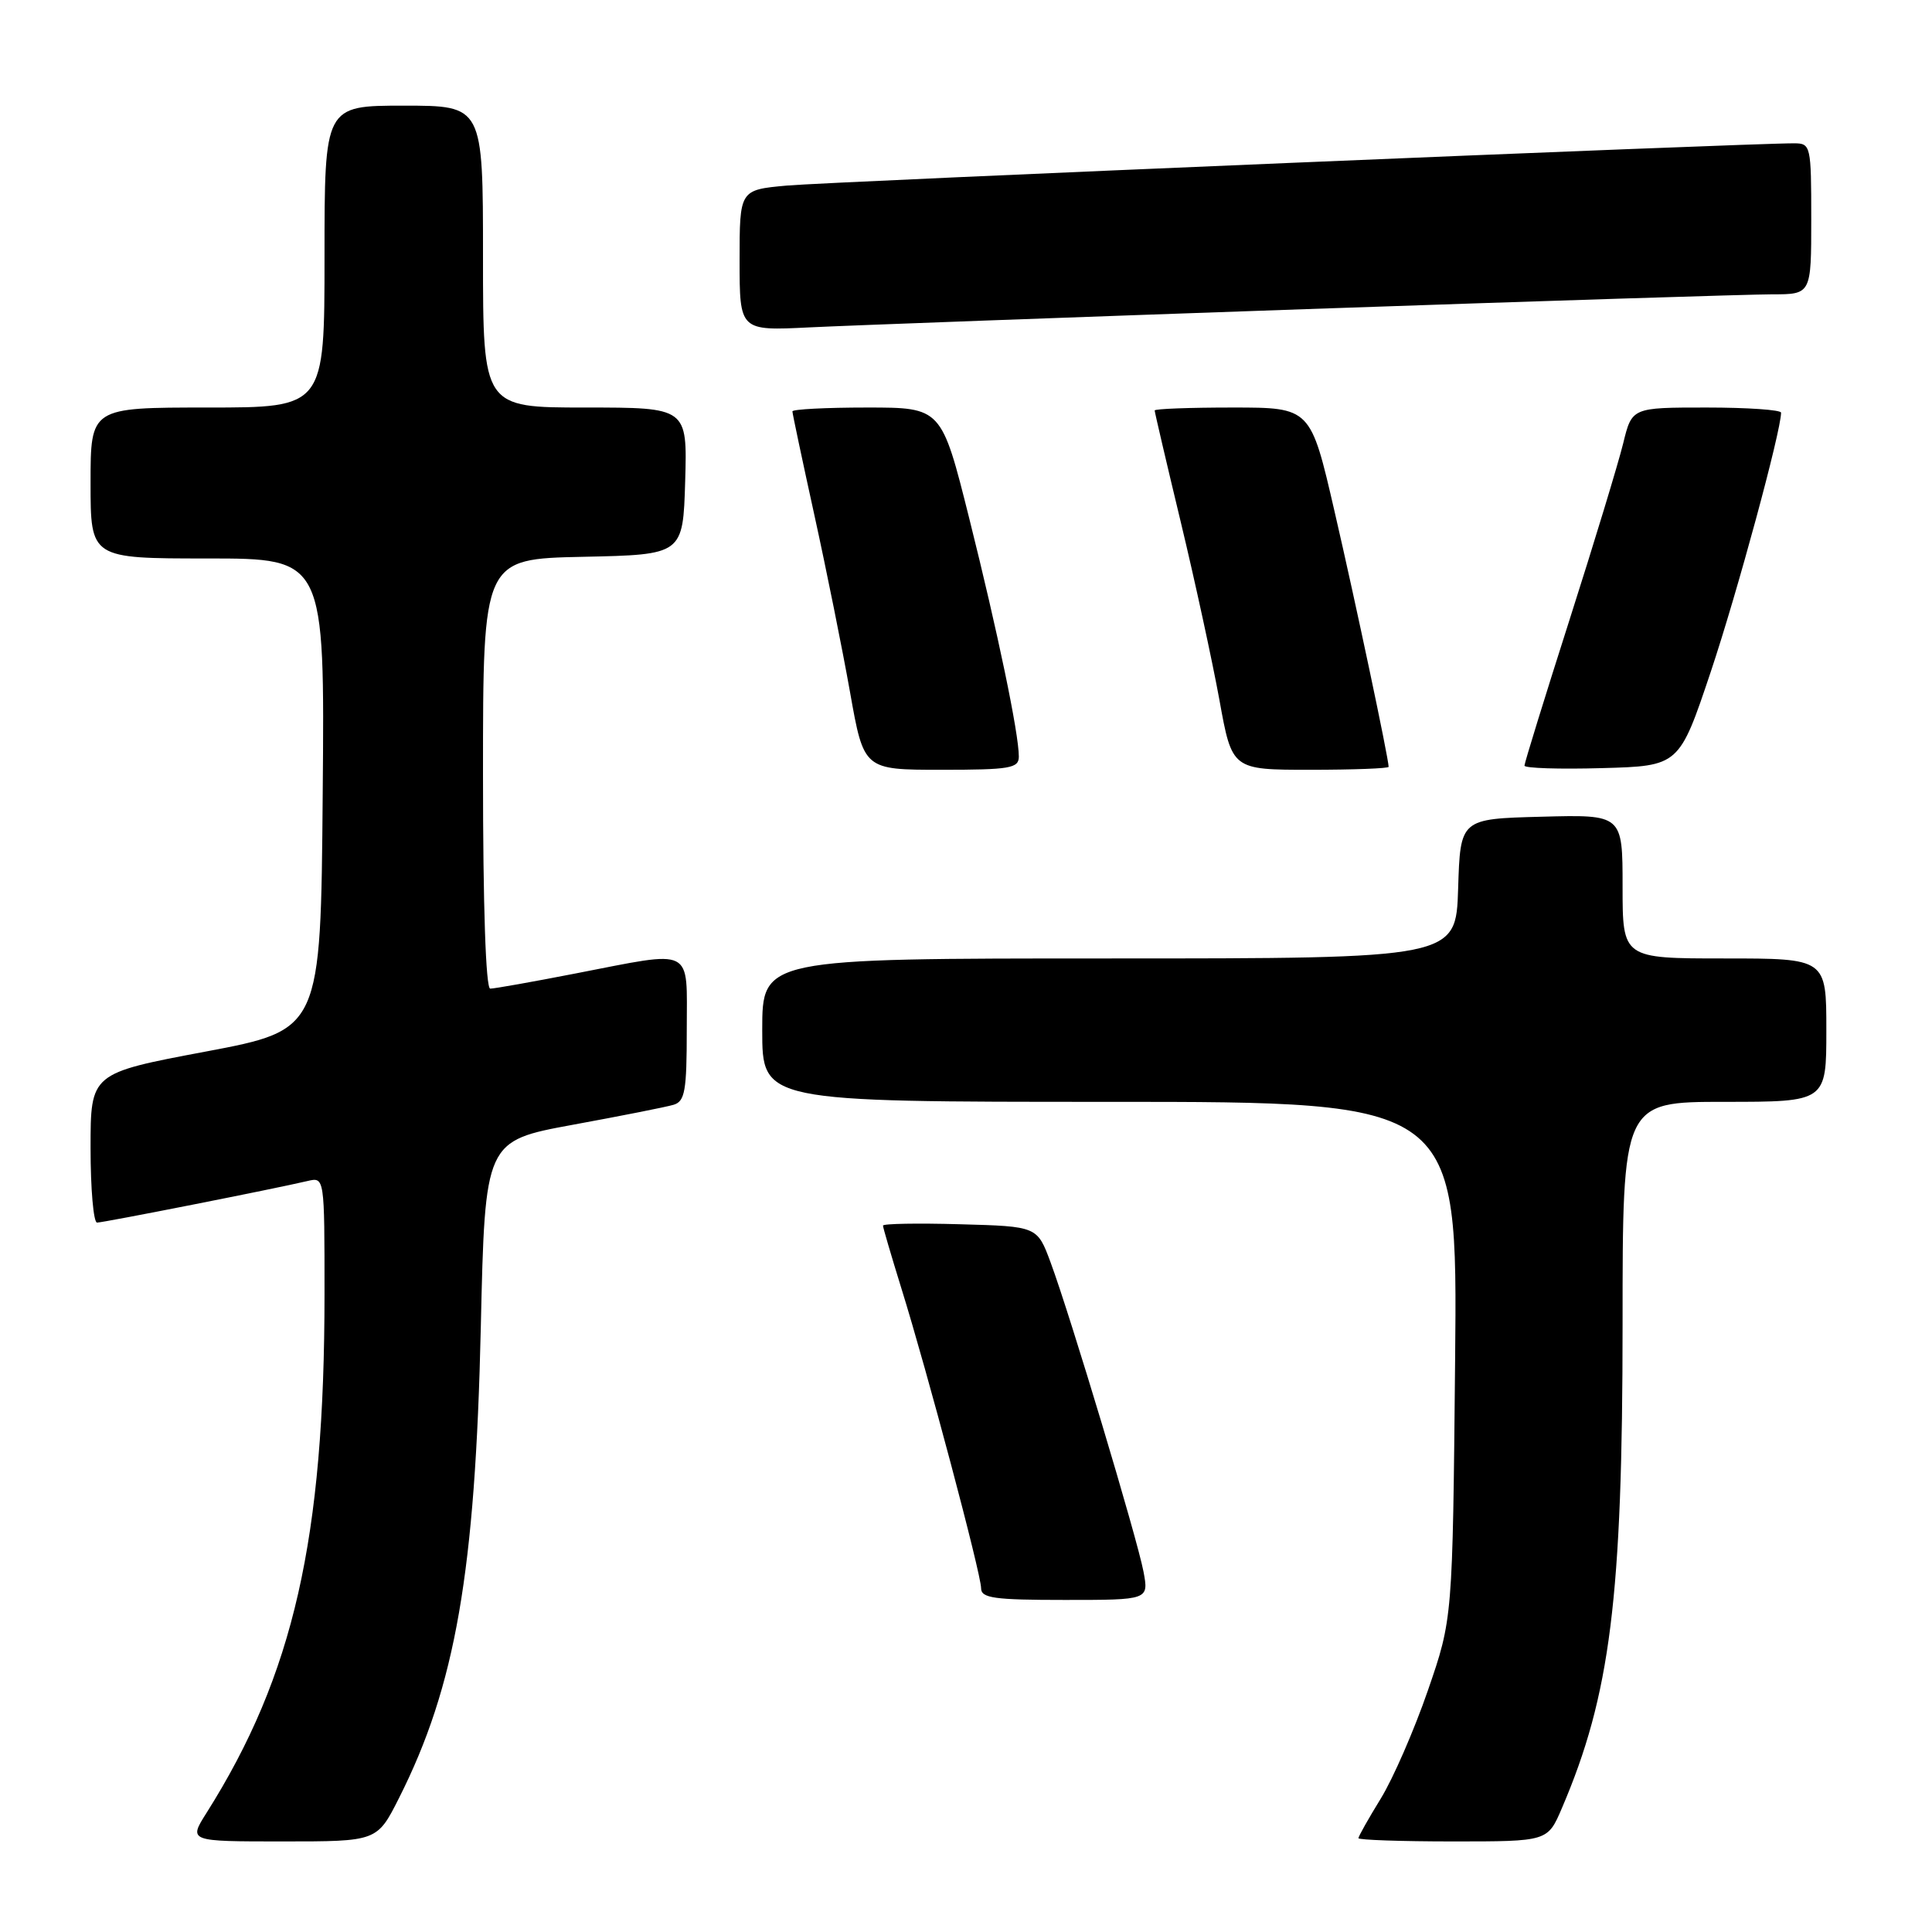 <?xml version="1.0" encoding="UTF-8" standalone="no"?>
<!DOCTYPE svg PUBLIC "-//W3C//DTD SVG 1.1//EN" "http://www.w3.org/Graphics/SVG/1.1/DTD/svg11.dtd" >
<svg xmlns="http://www.w3.org/2000/svg" xmlns:xlink="http://www.w3.org/1999/xlink" version="1.1" viewBox="0 0 256 256">
 <g >
 <path fill="currentColor"
d=" M 52.87 238.25 C 60.36 223.41 62.98 208.31 63.71 175.84 C 64.27 151.18 64.27 151.18 75.89 149.04 C 82.27 147.87 88.29 146.68 89.25 146.39 C 90.76 145.94 91.00 144.55 91.00 136.43 C 91.00 125.33 92.15 125.91 76.21 129.00 C 70.56 130.10 65.50 131.00 64.96 131.00 C 64.37 131.00 64.00 120.15 64.00 102.53 C 64.00 74.06 64.00 74.06 77.25 73.78 C 90.50 73.50 90.50 73.50 90.79 63.75 C 91.07 54.00 91.07 54.00 77.54 54.00 C 64.00 54.00 64.00 54.00 64.00 34.00 C 64.00 14.00 64.00 14.00 53.50 14.00 C 43.00 14.00 43.00 14.00 43.00 34.00 C 43.00 54.00 43.00 54.00 27.50 54.00 C 12.00 54.00 12.00 54.00 12.00 64.00 C 12.00 74.00 12.00 74.00 27.51 74.00 C 43.03 74.00 43.03 74.00 42.76 105.23 C 42.50 136.46 42.50 136.46 27.25 139.34 C 12.00 142.21 12.00 142.21 12.00 152.11 C 12.00 157.55 12.39 162.00 12.86 162.00 C 13.71 162.00 36.35 157.53 40.75 156.49 C 43.00 155.96 43.00 155.96 43.00 171.44 C 43.00 203.90 38.90 221.94 27.37 240.21 C 24.97 244.00 24.97 244.00 37.47 244.00 C 49.97 244.00 49.97 244.00 52.87 238.25 Z  M 206.95 239.61 C 213.38 224.61 215.00 211.70 215.00 175.43 C 215.00 146.00 215.00 146.00 228.50 146.00 C 242.00 146.00 242.00 146.00 242.00 136.50 C 242.00 127.00 242.00 127.00 228.50 127.00 C 215.00 127.00 215.00 127.00 215.00 117.47 C 215.00 107.93 215.00 107.93 204.25 108.22 C 193.50 108.50 193.50 108.50 193.21 117.75 C 192.92 127.00 192.92 127.00 146.96 127.00 C 101.00 127.00 101.00 127.00 101.00 136.50 C 101.00 146.00 101.00 146.00 147.07 146.00 C 193.14 146.00 193.14 146.00 192.81 180.25 C 192.48 214.50 192.48 214.50 189.20 224.00 C 187.40 229.22 184.59 235.67 182.96 238.32 C 181.33 240.97 180.00 243.33 180.00 243.57 C 180.00 243.80 185.64 244.00 192.54 244.00 C 205.07 244.00 205.07 244.00 206.95 239.61 Z  M 151.52 208.25 C 150.70 203.89 141.81 174.28 139.21 167.28 C 137.44 162.50 137.44 162.50 127.22 162.22 C 121.60 162.06 117.00 162.14 117.00 162.40 C 117.00 162.66 118.10 166.39 119.43 170.69 C 122.84 181.63 130.00 208.56 130.00 210.44 C 130.00 211.76 131.70 212.00 141.11 212.00 C 152.22 212.00 152.22 212.00 151.52 208.25 Z  M 135.00 100.25 C 135.00 97.18 132.22 83.83 128.43 68.69 C 124.75 54.00 124.75 54.00 114.88 54.00 C 109.44 54.00 105.00 54.23 105.00 54.51 C 105.00 54.79 106.31 60.97 107.91 68.26 C 109.51 75.54 111.64 86.11 112.64 91.75 C 114.46 102.00 114.46 102.00 124.73 102.00 C 133.84 102.00 135.00 101.80 135.00 100.25 Z  M 184.00 101.61 C 184.00 100.50 179.62 79.78 176.83 67.75 C 173.66 54.00 173.66 54.00 163.33 54.00 C 157.65 54.00 153.00 54.17 153.00 54.39 C 153.00 54.60 154.55 61.24 156.45 69.14 C 158.35 77.04 160.65 87.66 161.58 92.75 C 163.25 102.00 163.25 102.00 173.63 102.00 C 179.33 102.00 184.00 101.82 184.00 101.61 Z  M 226.69 89.00 C 230.18 78.57 236.00 57.12 236.00 54.68 C 236.00 54.31 231.55 54.00 226.12 54.00 C 216.24 54.00 216.24 54.00 215.08 58.75 C 214.44 61.36 211.24 71.90 207.96 82.16 C 204.68 92.42 202.00 101.10 202.00 101.45 C 202.00 101.79 206.61 101.94 212.25 101.78 C 222.50 101.50 222.50 101.50 226.69 89.00 Z  M 173.07 40.96 C 204.18 39.88 231.97 39.00 234.82 39.00 C 240.00 39.00 240.00 39.00 240.00 29.00 C 240.00 19.30 239.93 19.00 237.75 18.99 C 232.10 18.95 109.80 24.08 104.25 24.59 C 98.00 25.16 98.00 25.16 98.00 34.50 C 98.00 43.84 98.00 43.84 107.25 43.38 C 112.34 43.13 141.96 42.04 173.07 40.96 Z "/>
</g>
</svg>